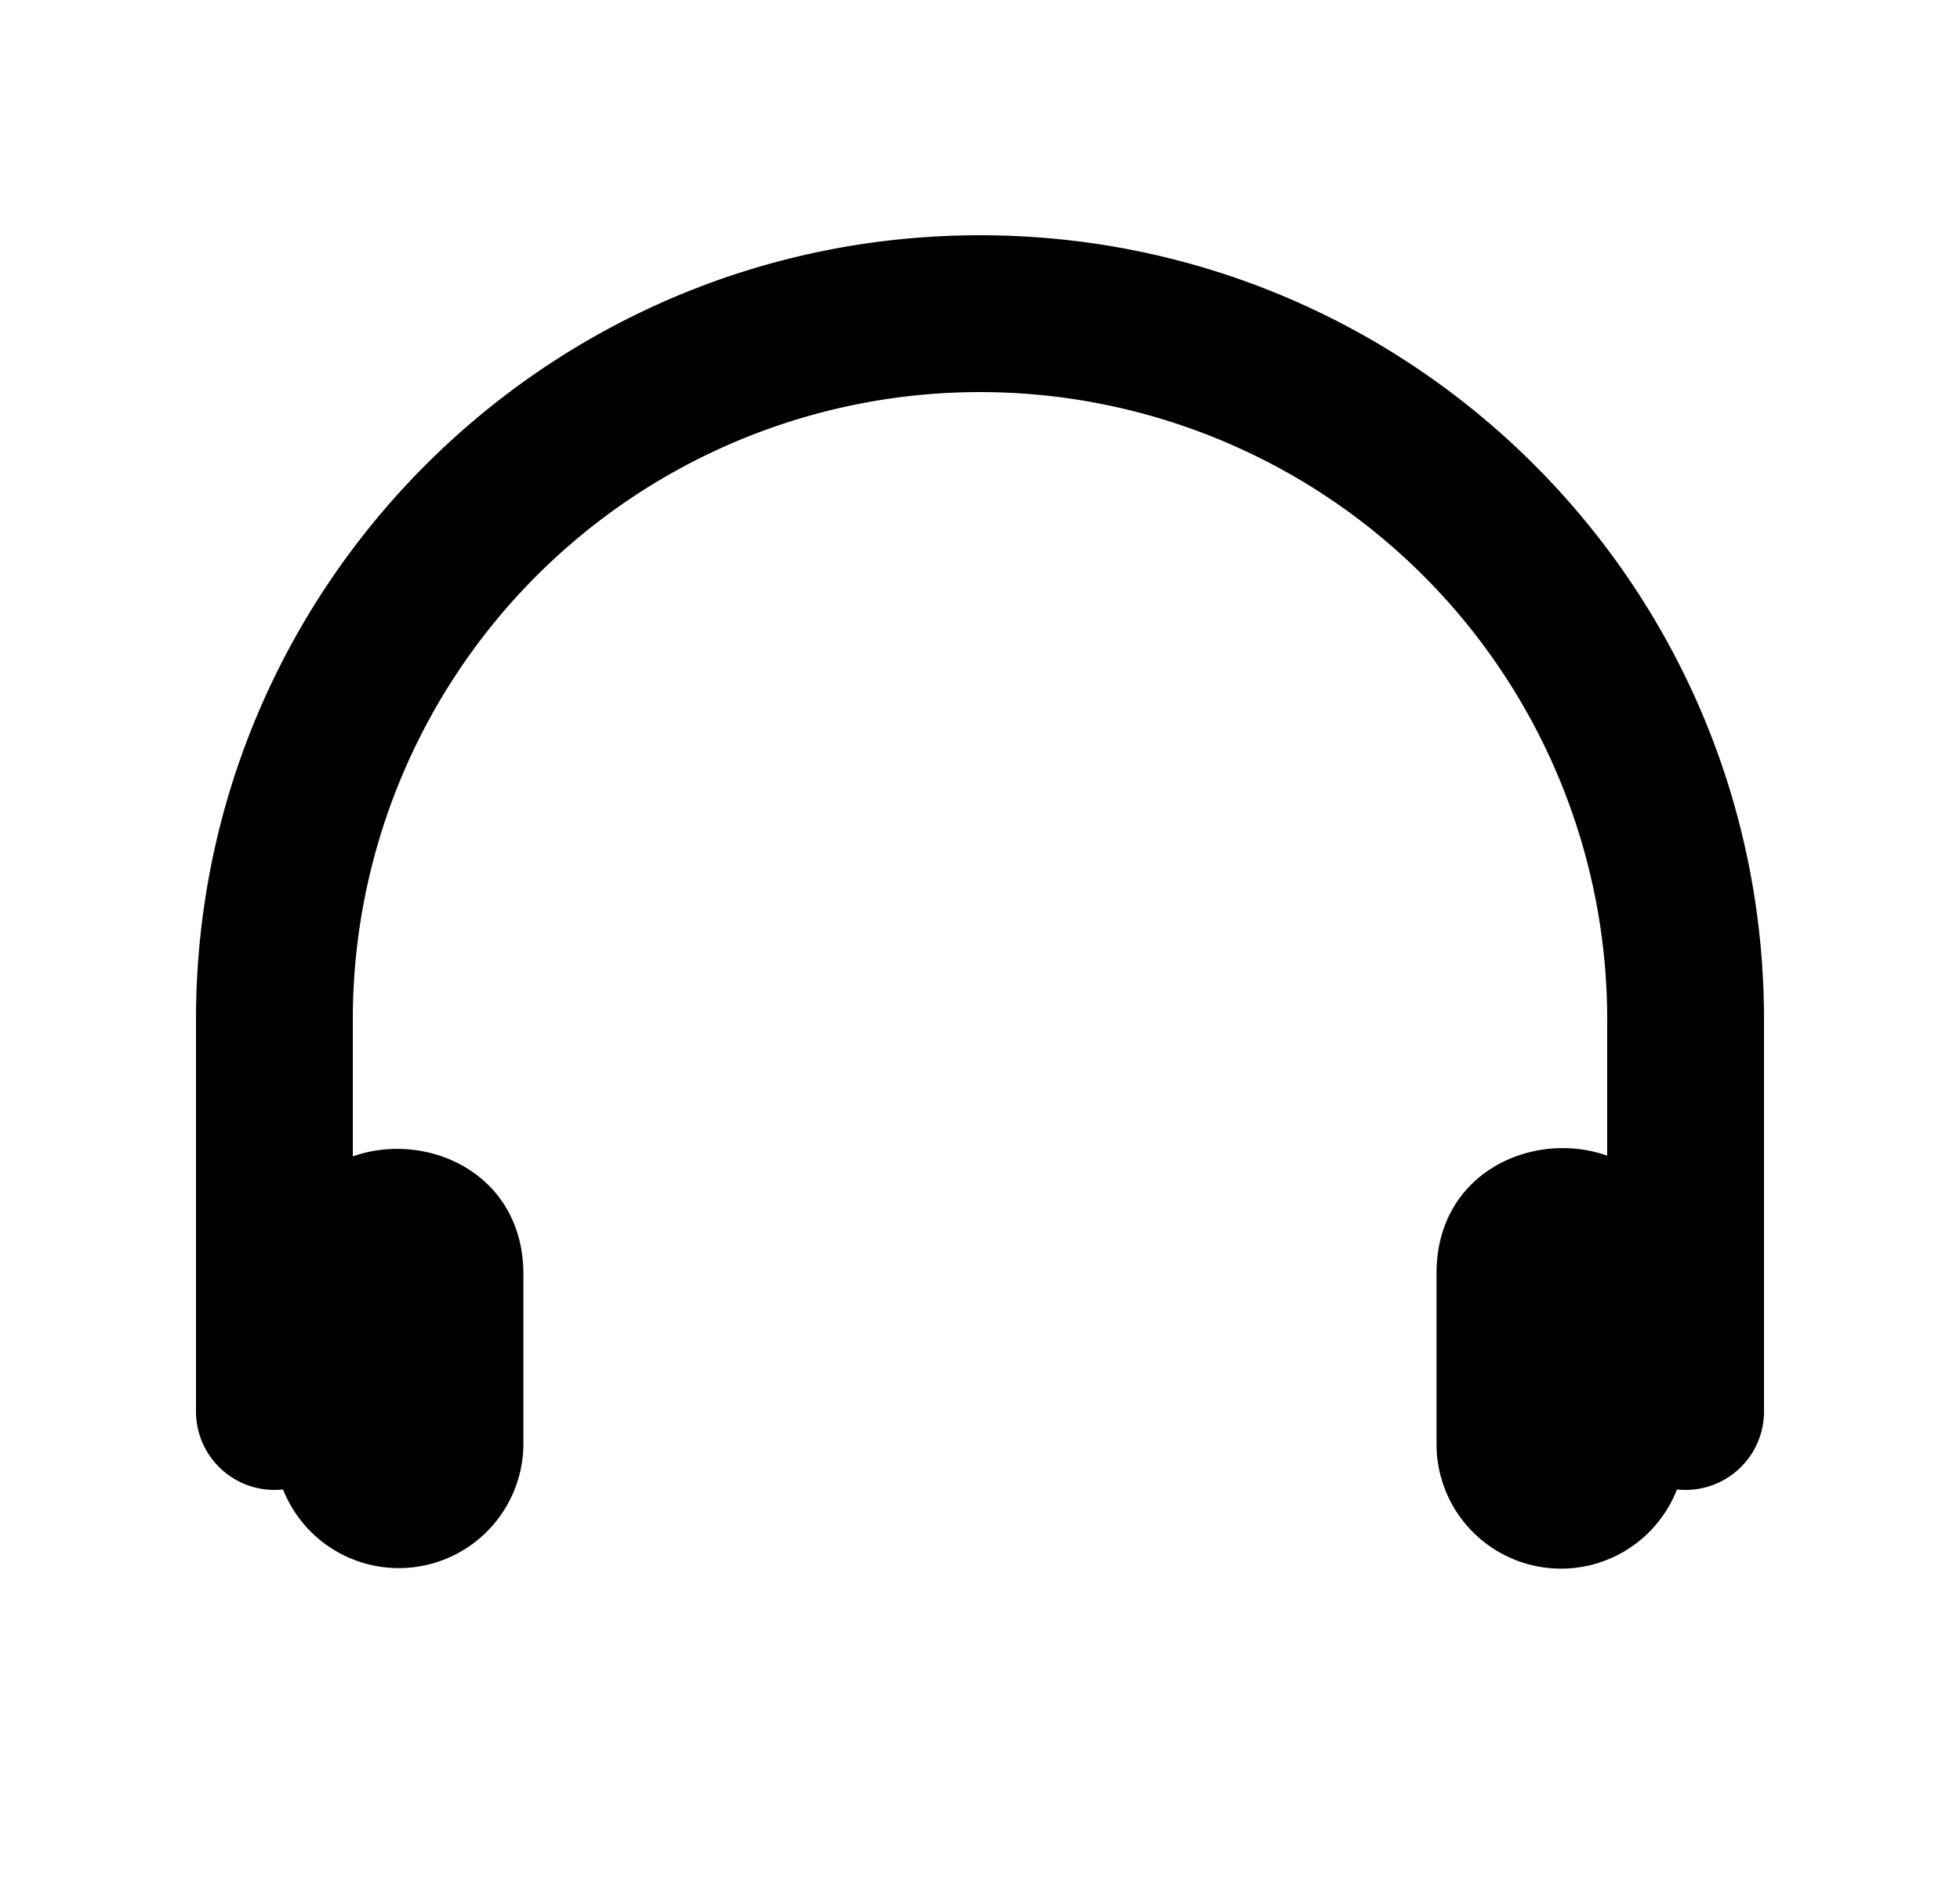 <svg xmlns="http://www.w3.org/2000/svg" viewBox="0 0 25 24" fill="currentColor" aria-hidden="true" data-slot="icon">
    <path d="M12.5 3c-5.523 0-10 4.477-10 10v5a1 1 0 0 0 1.11.994 1.589 1.589 0 0 0 3.066-.582V16.25c0-1.295-1.239-1.836-2.176-1.503V13a8 8 0 1 1 16 0v1.738c-.936-.334-2.177.205-2.177 1.5v2.174a1.588 1.588 0 0 0 3.067.582A1 1 0 0 0 22.5 18v-5c0-5.523-4.477-10-10-10"/>
</svg>
